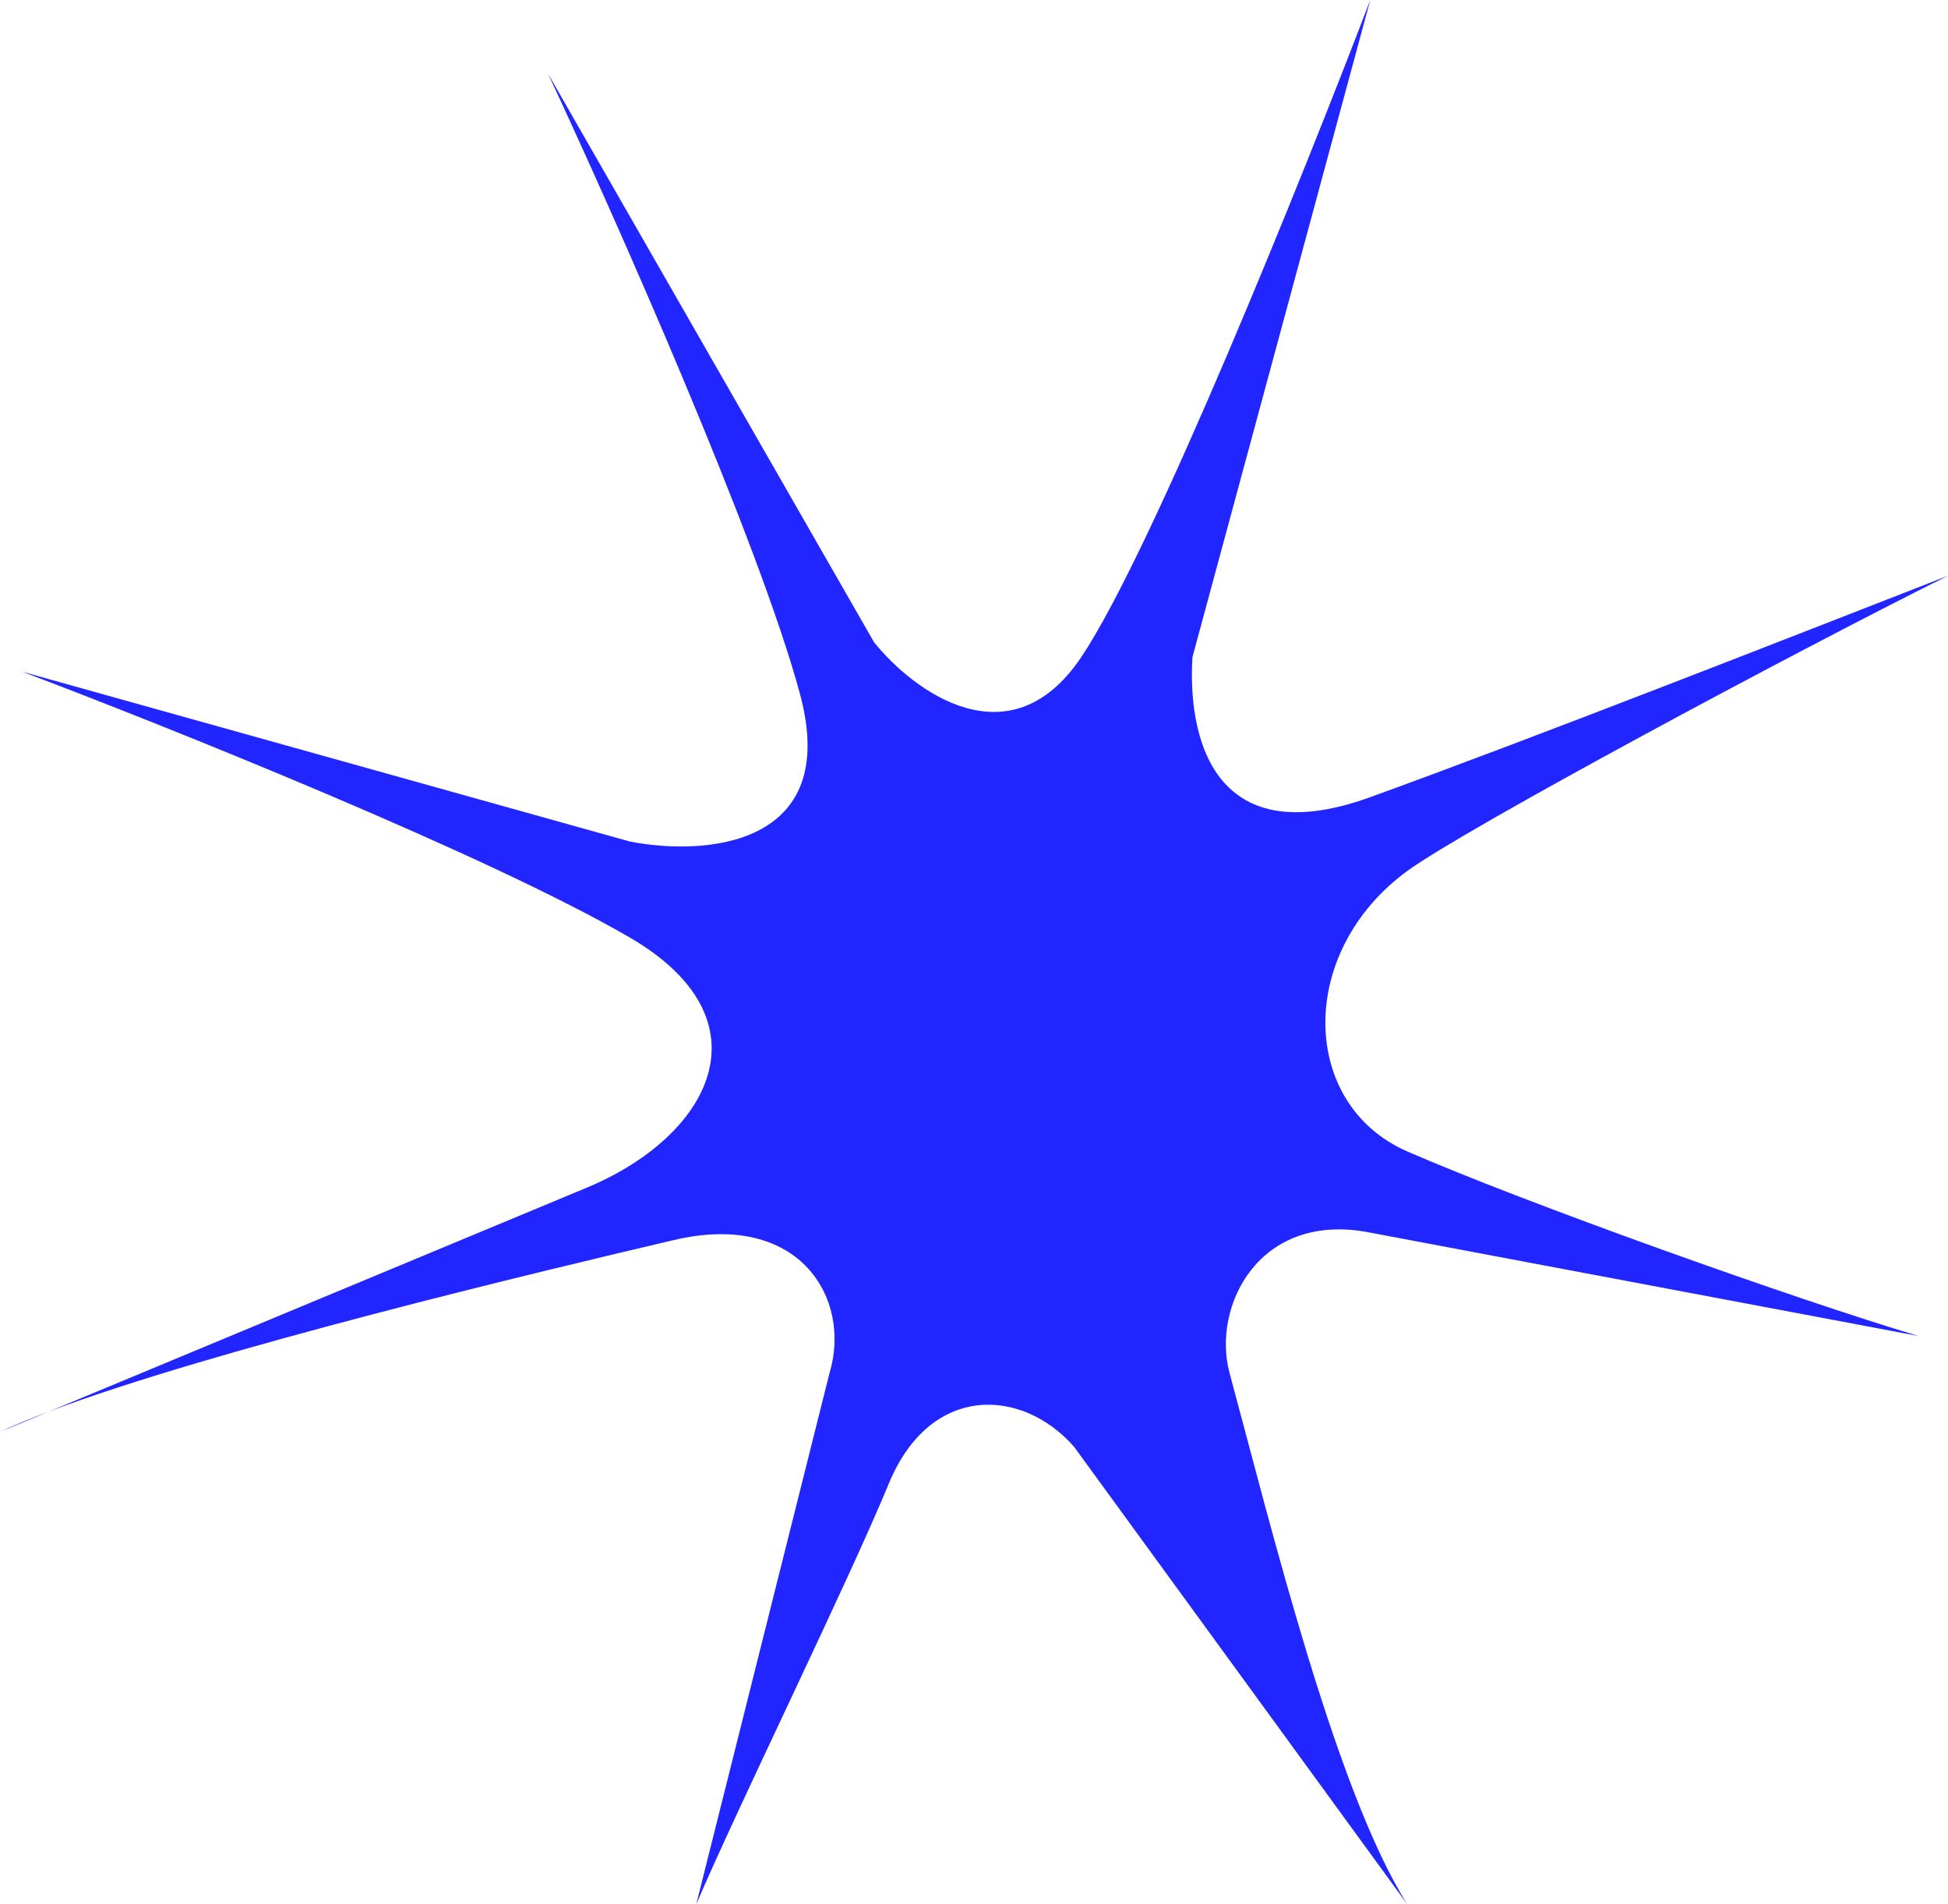 <svg width="265" height="259" viewBox="0 0 265 259" fill="none" xmlns="http://www.w3.org/2000/svg">
<path d="M265 78.302C243.504 89.01 199.272 112.739 191.445 118.457C176.331 129.5 176.84 150.239 191.445 156.605C207.567 163.632 244.176 176.682 260.97 181.702L186.407 167.647C171.293 164.636 164.821 177.686 167.262 186.721C172.905 207.602 181.705 243.607 191.445 259L146.103 196.76C139.049 188.729 126.555 188.126 120.913 201.779C115.27 215.432 100.425 245.615 94.715 259L112.852 186.721C115.875 176.682 108.821 164.636 91.692 168.651C73.607 172.891 29.014 183.535 6.704 191.962L0 194.752C1.895 193.859 4.154 192.925 6.704 191.962L79.601 161.624C96.73 154.597 104.992 138.736 85.646 127.492C66.3 116.249 22.503 98.715 3.023 91.353L85.646 114.442C95.722 116.45 114.464 115.245 108.821 94.364C103.179 73.484 83.631 29.447 74.563 10.039L118.897 87.337C124.271 94.03 137.437 103.801 147.11 89.345C156.783 74.889 177.338 23.758 186.407 0L162.224 89.345C161.553 99.718 164.714 116.278 186.407 108.419C208.574 100.388 241.825 87.337 265 78.302Z" fill="#2125FF"/>
</svg>
